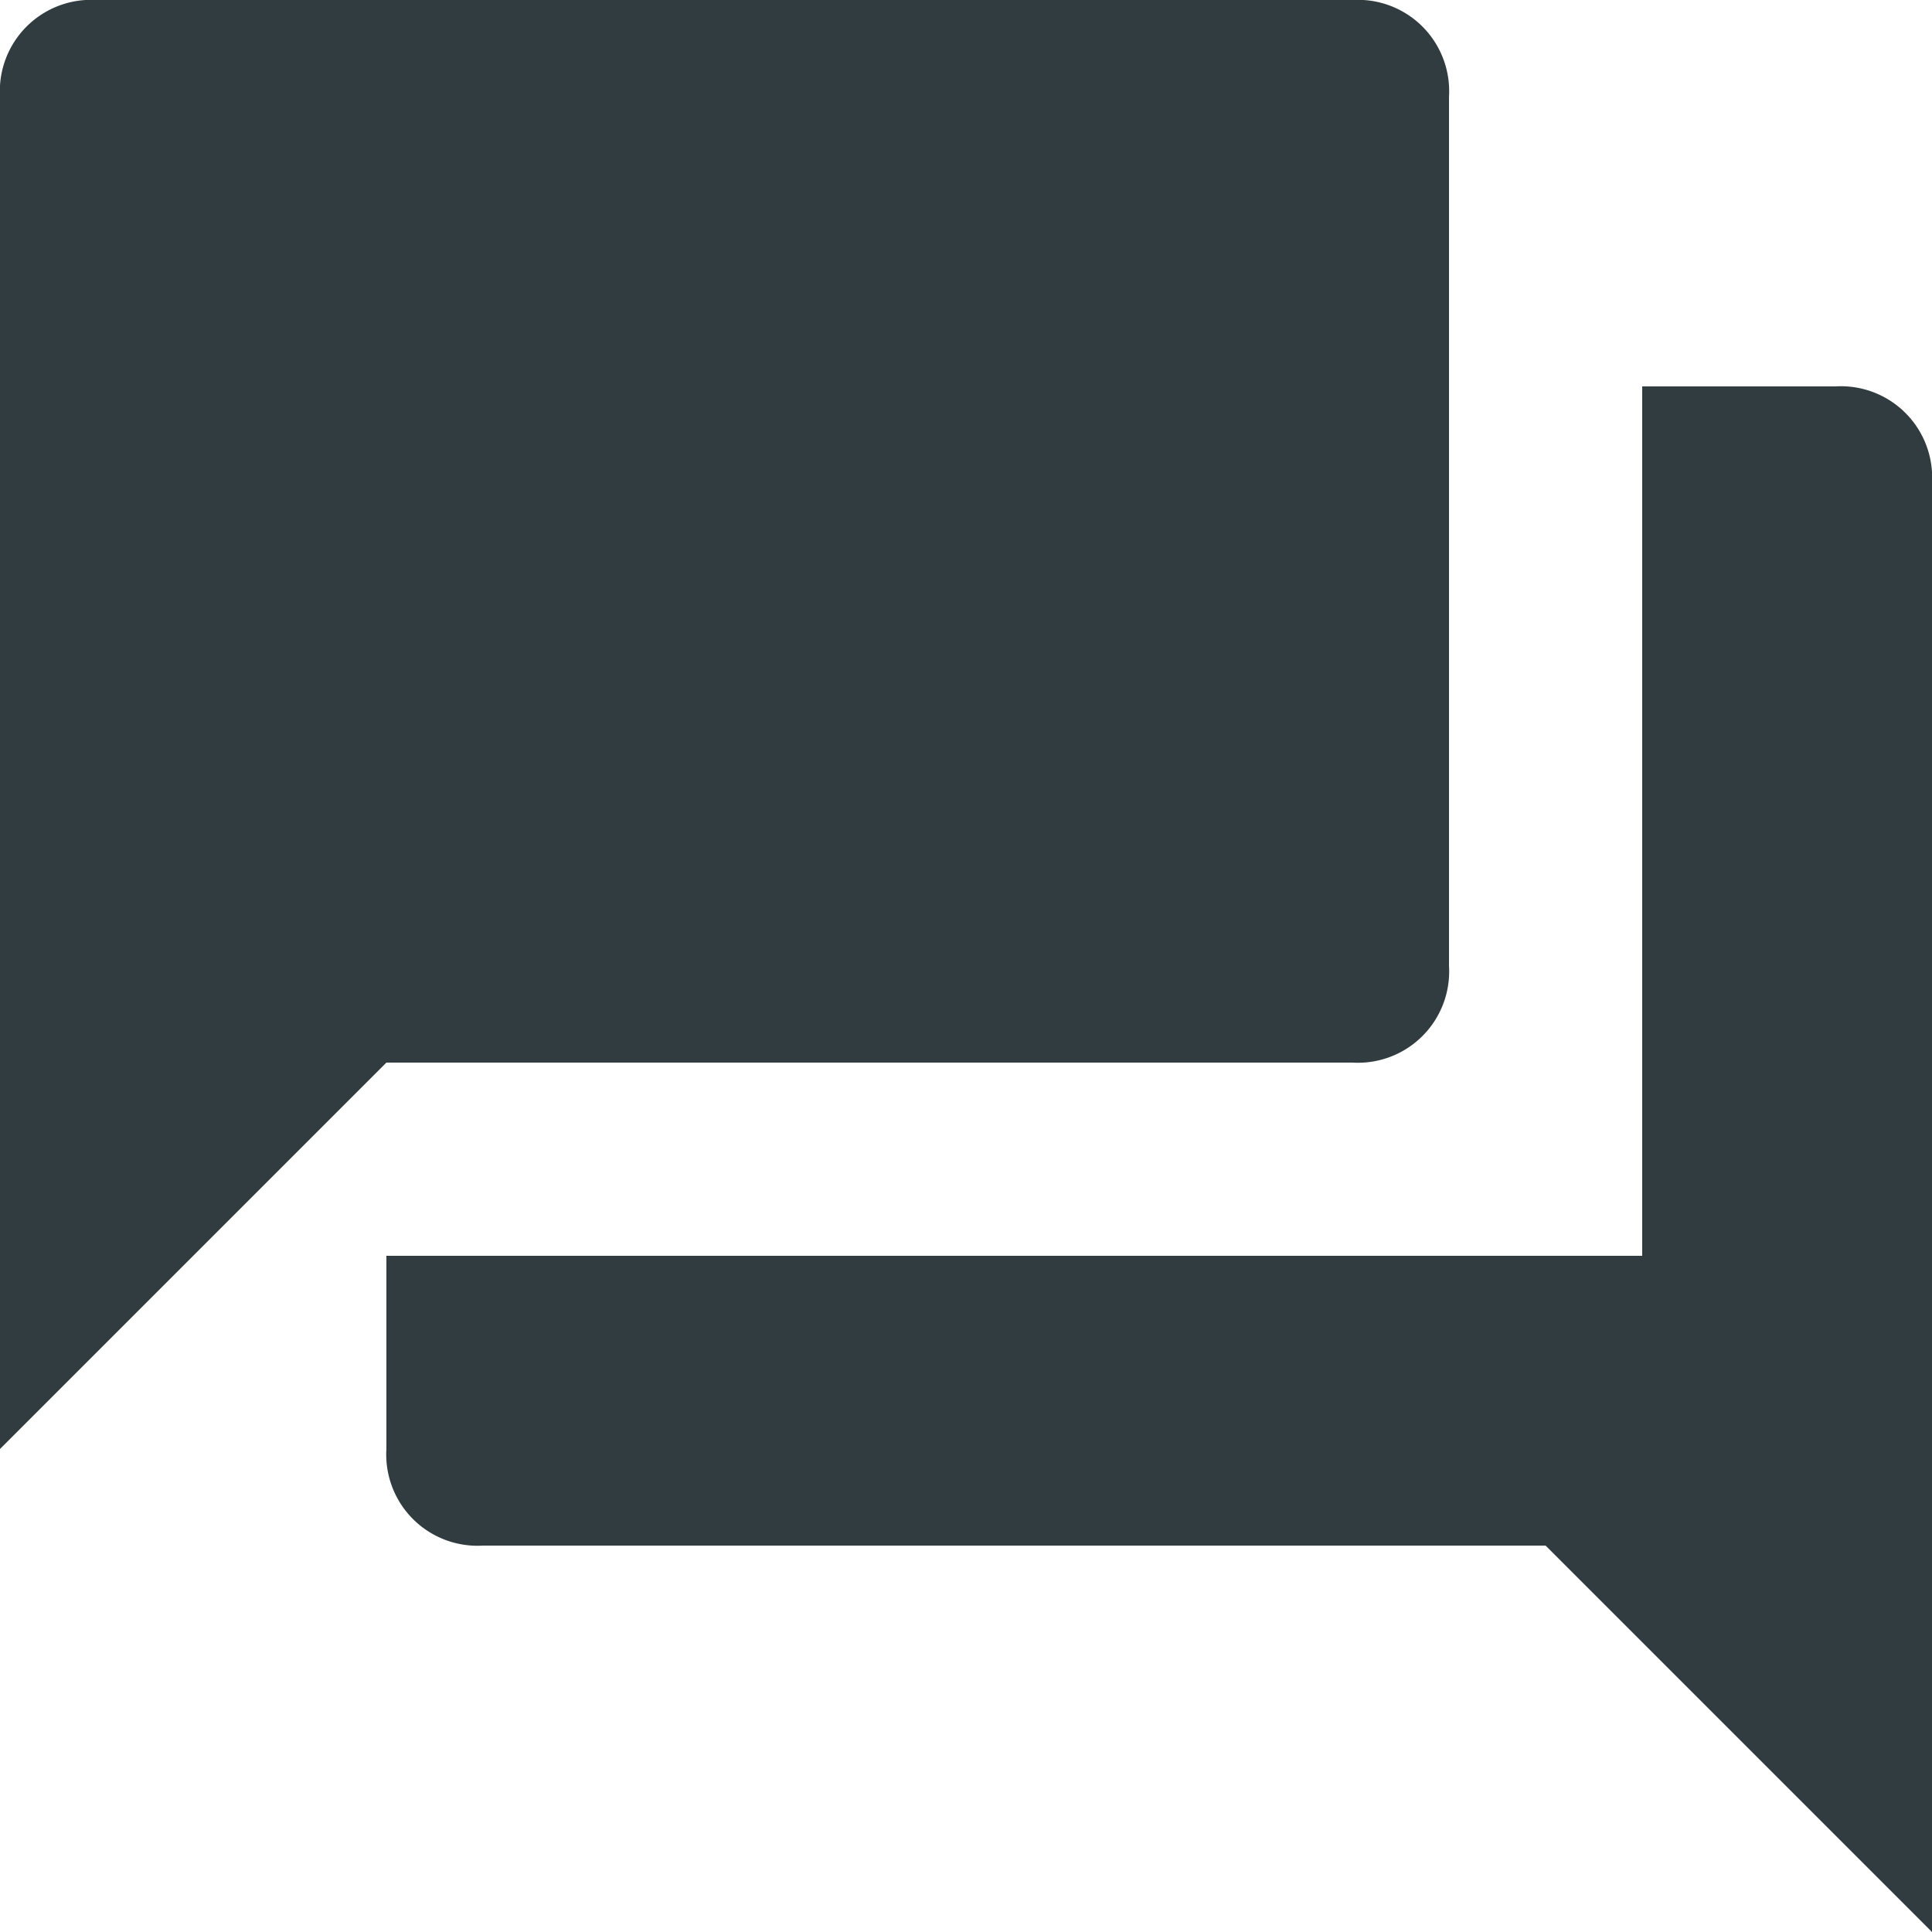 <svg xmlns="http://www.w3.org/2000/svg" width="25" height="25" viewBox="0 0 25 25">
  <defs>
    <style>
      .cls-1 {
        fill: #313c40;
        fill-rule: evenodd;
      }
    </style>
  </defs>
  <path id="icon-discussiont" class="cls-1" d="M1305,1215h-13.75a1.181,1.181,0,0,1-1.25-1.25v-2.5h16.25V1200h2.5a1.181,1.181,0,0,1,1.25,1.25V1220Zm-2.5-6.25H1290l-5,5v-17.5a1.181,1.181,0,0,1,1.25-1.25h16.25a1.181,1.181,0,0,1,1.25,1.25v11.25A1.181,1.181,0,0,1,1302.5,1208.75Z" transform="translate(-1285 -1195)"/>
</svg>
